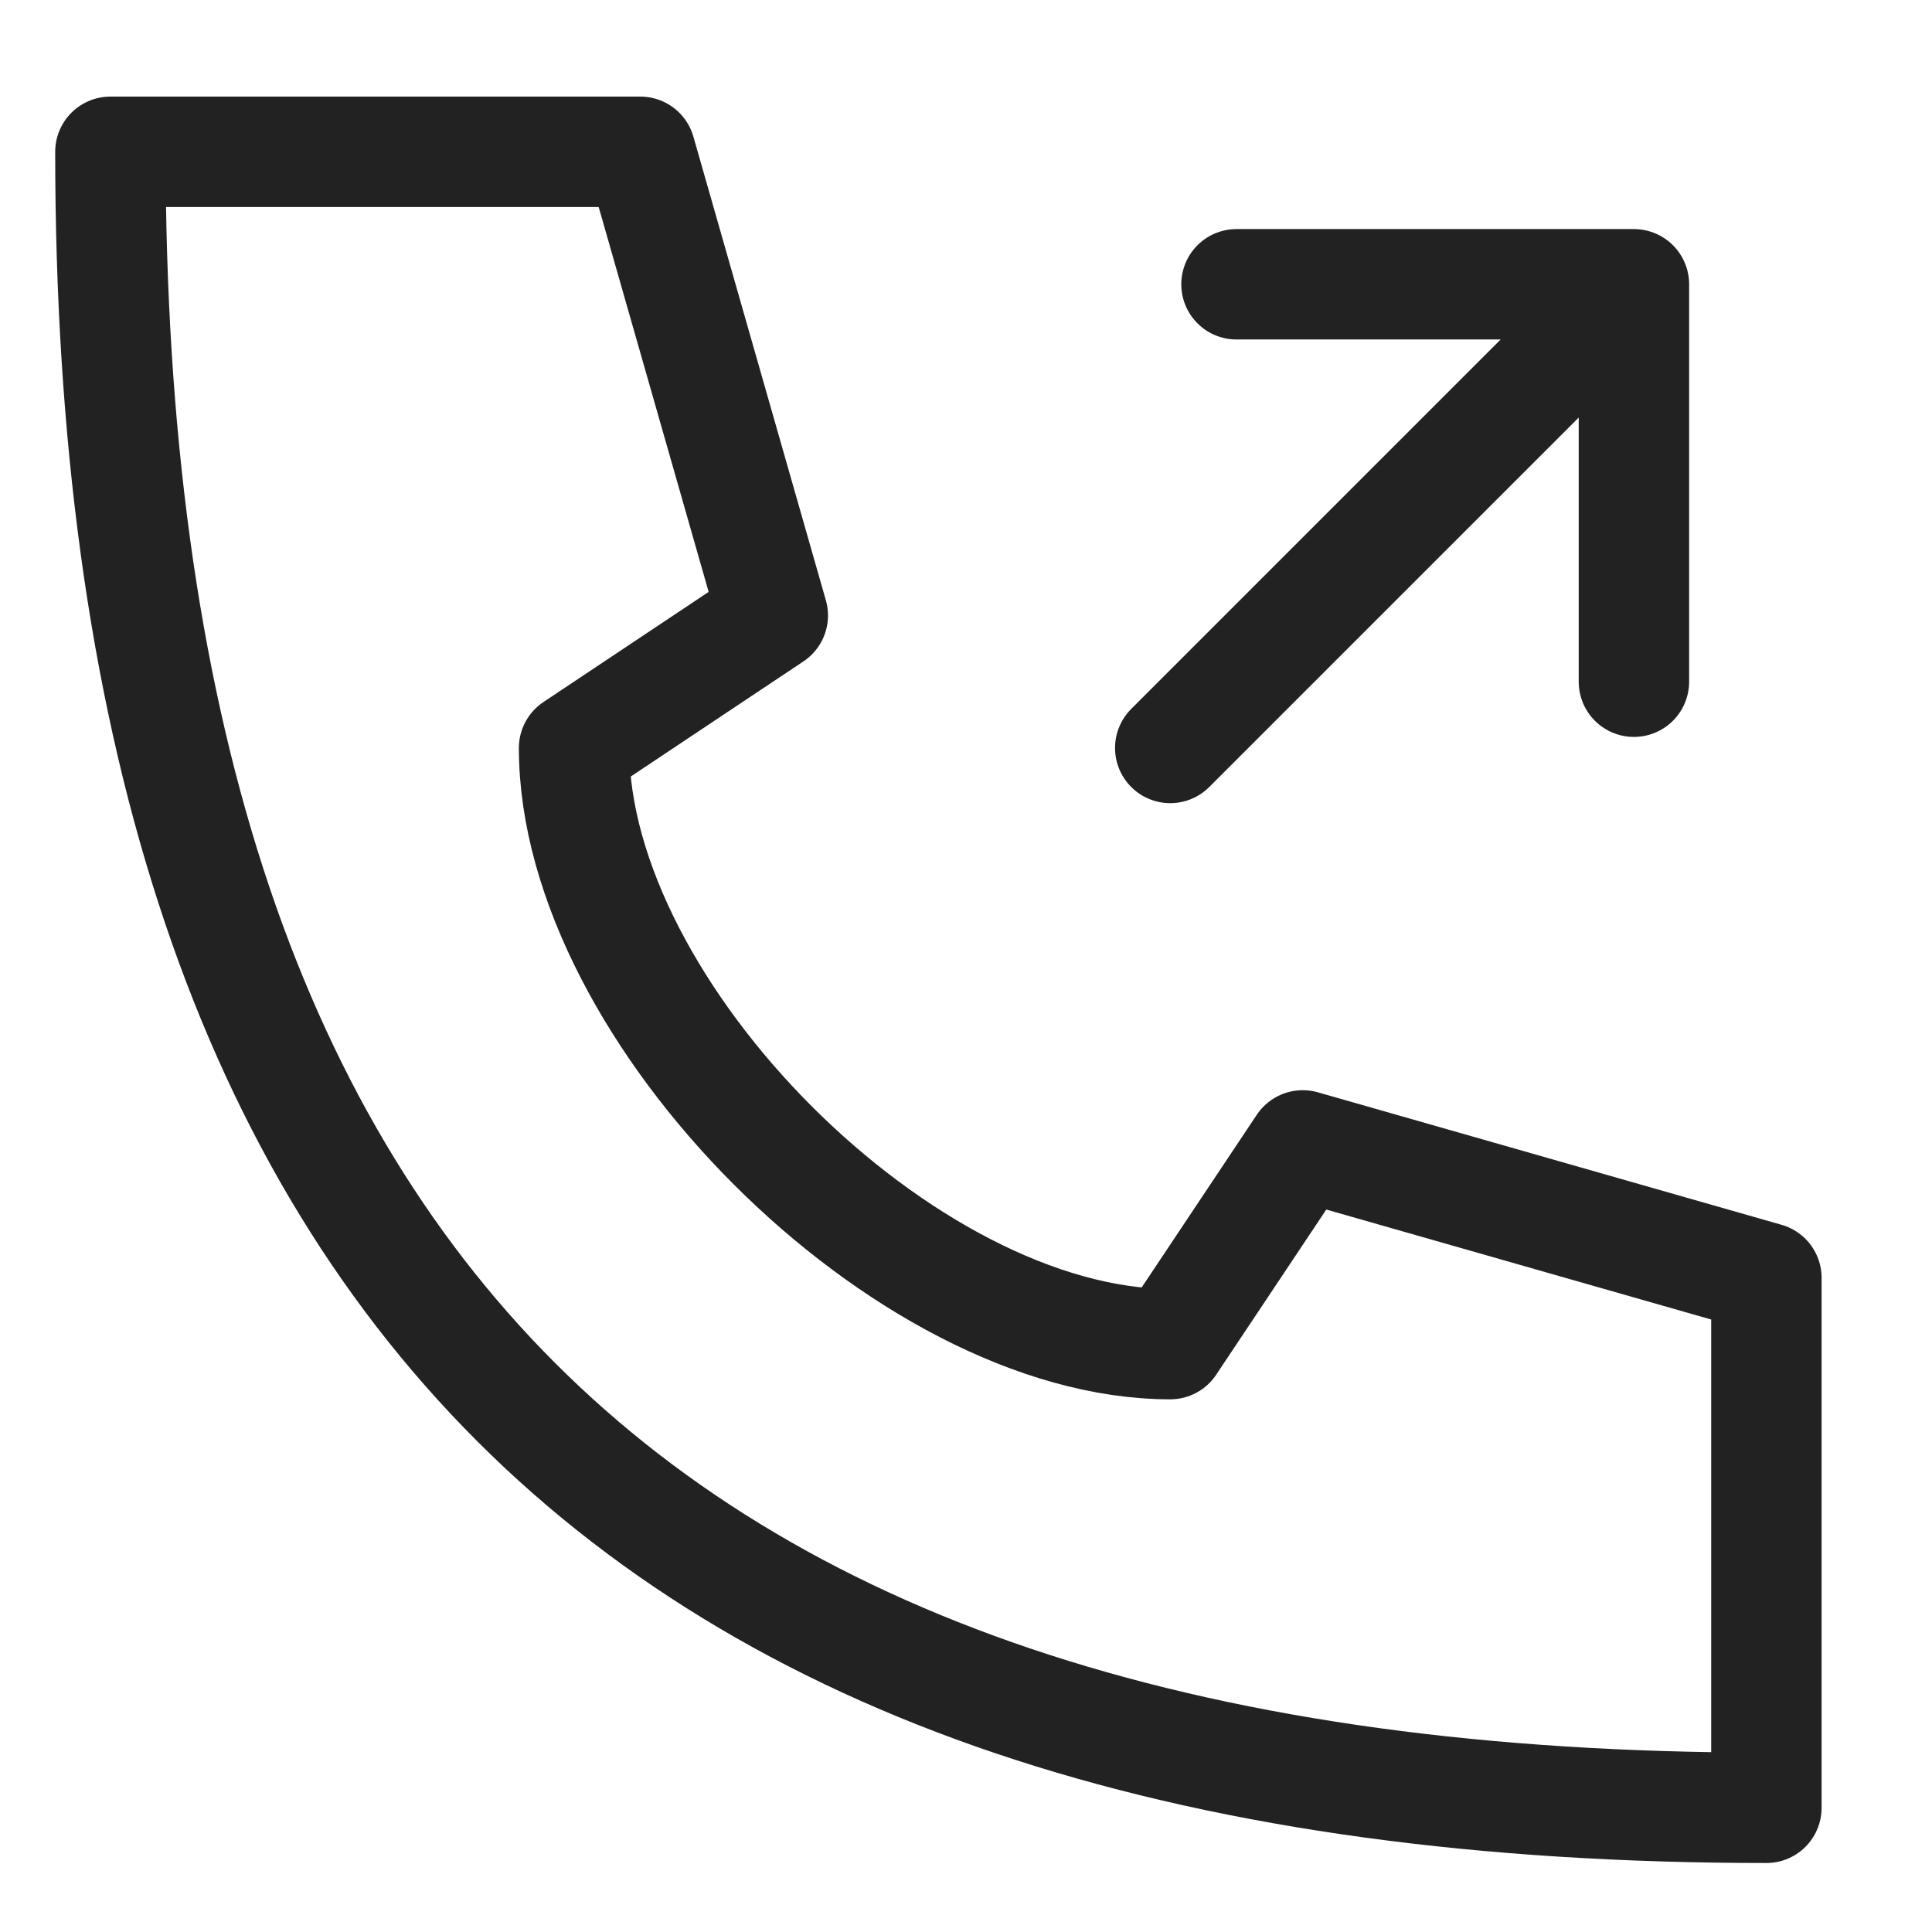 <svg width="35" height="35" fill="none" xmlns="http://www.w3.org/2000/svg"><path d="m21.2 13.55 8.4-8.4m0 7.2v-7.2h-7.2M2 2.75c0 20.4 9.6 30 30 30v-9.6l-8.4-2.4-2.4 3.6c-4.8 0-10.8-6-10.8-10.8l3.6-2.4-2.4-8.4H2Z" stroke="#222" stroke-width="2" stroke-linecap="round" stroke-linejoin="round"/></svg>